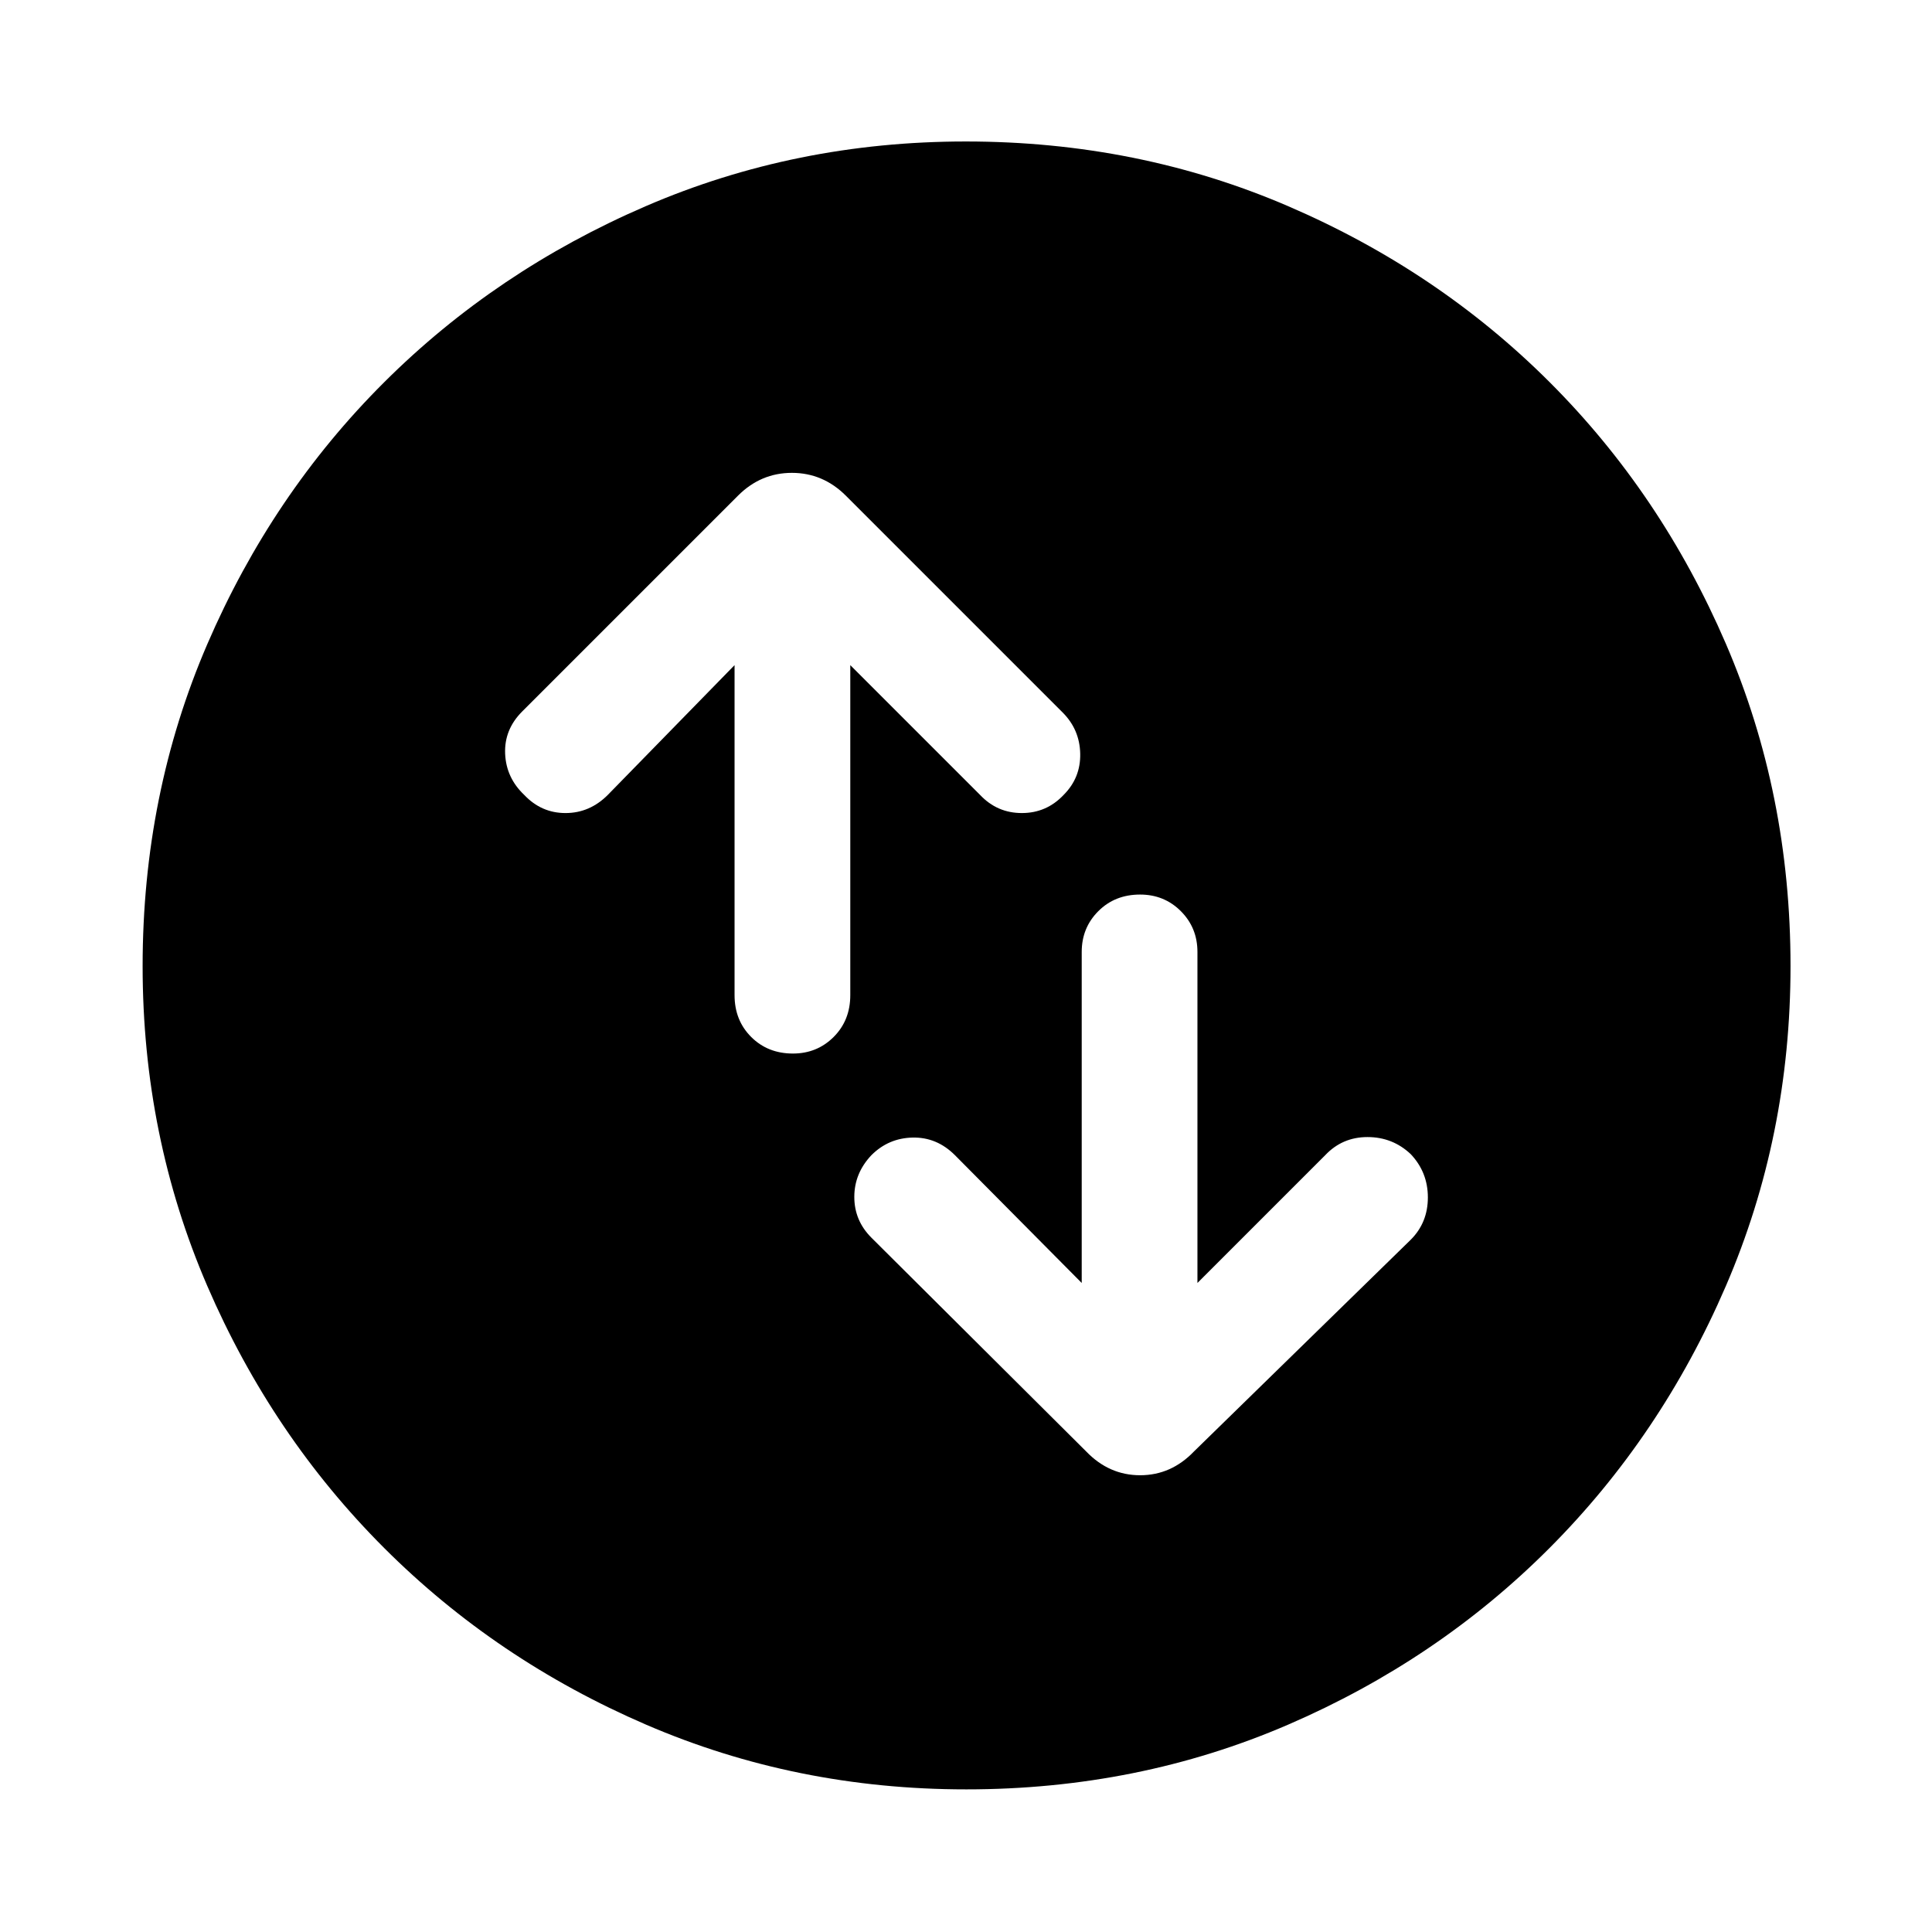 <svg xmlns="http://www.w3.org/2000/svg" height="48" viewBox="0 -960 960 960" width="48"><path d="M365-629.5v164q0 12.5 8.25 20.75T394-436.5q12 0 20.25-8.25t8.25-20.75v-164L487-565q8.5 9 20.75 9t20.75-9q8.5-8.5 8.25-20.5T528-606L420.28-713.72q-11.36-11.32-26.8-11.32-15.44 0-26.76 11.32L259.5-606.5q-9 9-8.5 21t9.5 20.5q8.5 9 20.5 9t21-9l63-64.5Zm172.5 307-63-63.5q-9-9-21-8.75T433-386q-8.5 9-8.5 20.75T433-345l106.72 106.22q11.36 11.82 26.8 11.82 15.44 0 26.76-11.82L701-344q8.5-8.5 8.5-21t-8.5-21.5q-9-8.5-21.5-8.5t-21 9L595-322.5V-487q0-12-8.25-20.25t-20.25-8.25q-12.5 0-20.75 8.25T537.5-487v164.5ZM480.08-70.87q-84.47 0-159.01-32.14-74.53-32.15-130.22-87.84-55.69-55.69-87.84-130.14-32.14-74.46-32.14-158.93 0-85.47 32.14-160.01 32.15-74.53 87.75-130t130.1-87.62q74.5-32.15 159.01-32.15 85.52 0 160.12 32.11 74.61 32.1 130.03 87.5 55.43 55.39 87.55 129.95Q889.7-565.58 889.7-480q0 84.55-32.15 159.07-32.15 74.53-87.62 130.15-55.47 55.62-129.92 87.77-74.46 32.14-159.93 32.14Z"/></svg>